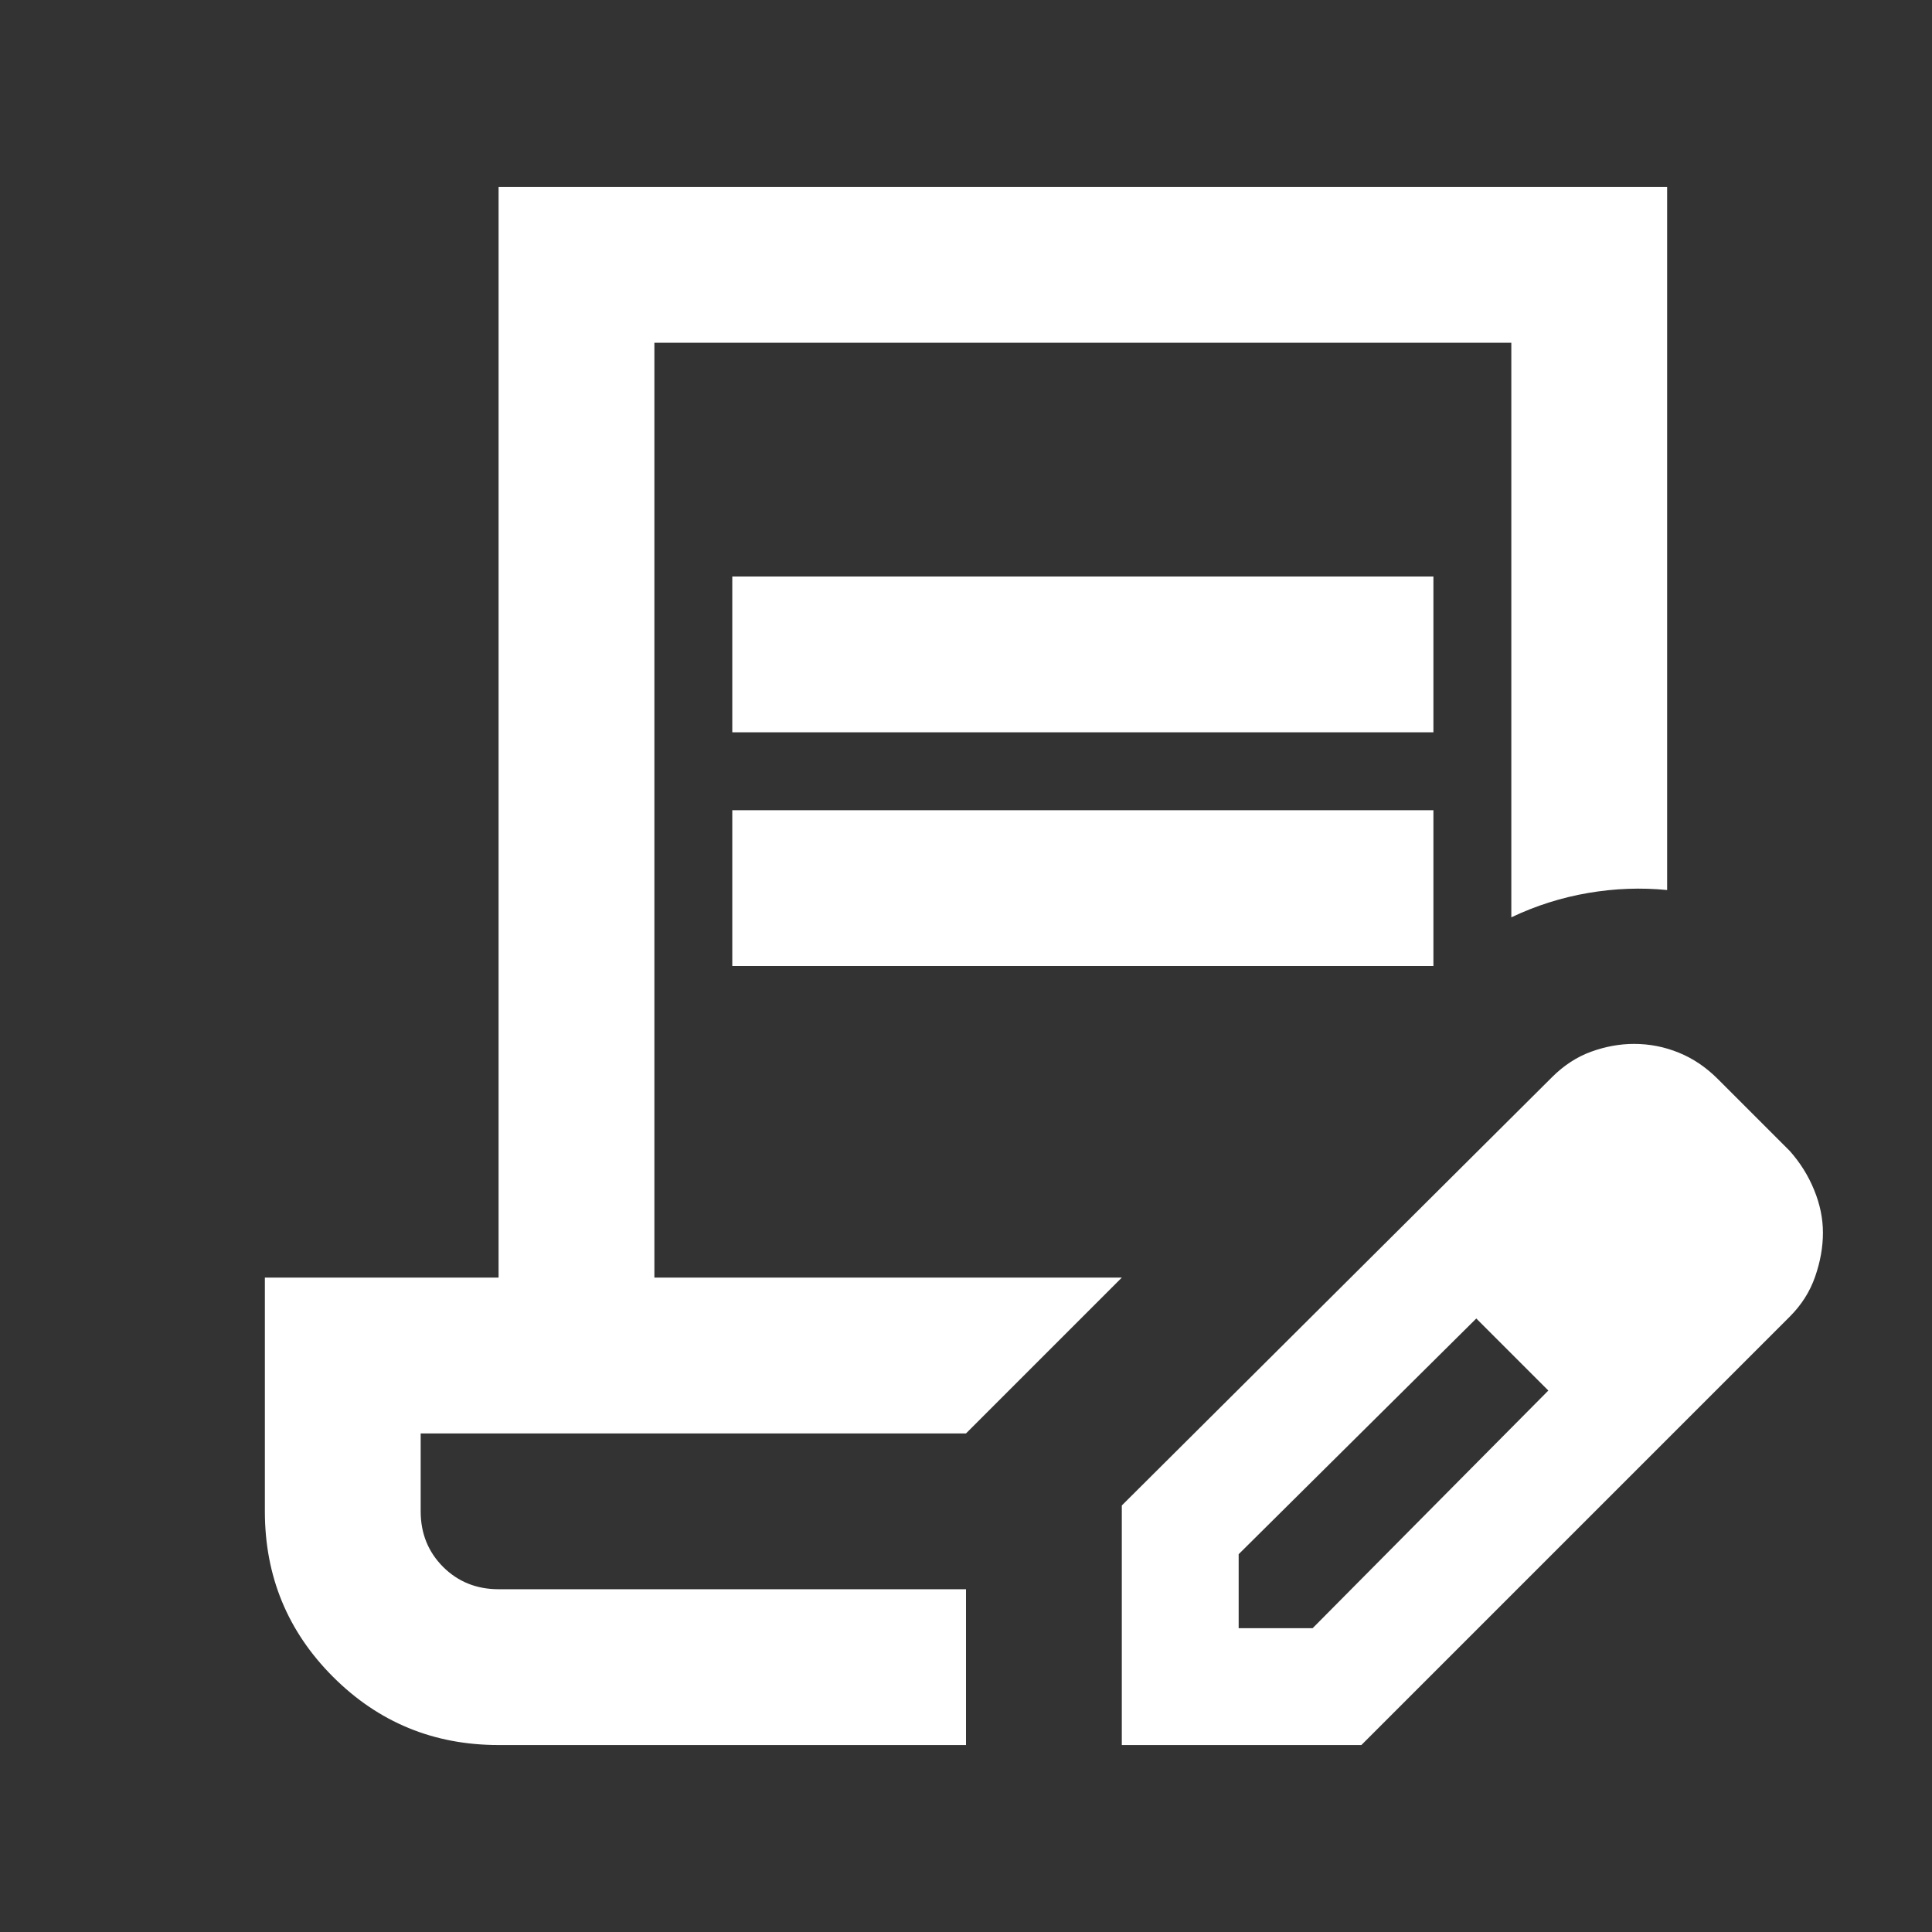 <svg width="31" height="31" viewBox="0 0 31 31" fill="none" xmlns="http://www.w3.org/2000/svg">
<rect x="0" y="0" width="31" height="31" fill="#333333" stroke="none"/>
<mask id="mask0_192_9" style="mask-type:alpha" maskUnits="userSpaceOnUse" x="0" y="0" width="31" height="31">
<rect x="0.5" y="0.5" width="30" height="30" fill="#D9D9D9"/>
</mask>
<g mask="url(#mask0_192_9)">
<path d="M11.75 11.75V9.25H23V11.75H11.75ZM11.75 15.5V13H23V15.5H11.75ZM15.5 28H8C6.958 28 6.073 27.635 5.344 26.906C4.615 26.177 4.25 25.292 4.25 24.25V20.5H8V3H26.75V14.281C26.333 14.24 25.912 14.255 25.484 14.328C25.057 14.401 24.646 14.531 24.25 14.719V5.5H10.5V20.5H18L15.5 23H6.75V24.25C6.75 24.604 6.87 24.901 7.109 25.141C7.349 25.38 7.646 25.5 8 25.5H15.5V28ZM18 28V24.156L24.906 17.281C25.094 17.094 25.302 16.958 25.531 16.875C25.76 16.792 25.99 16.75 26.219 16.75C26.469 16.75 26.708 16.797 26.938 16.891C27.167 16.984 27.375 17.125 27.562 17.312L28.719 18.469C28.885 18.656 29.016 18.865 29.109 19.094C29.203 19.323 29.25 19.552 29.25 19.781C29.25 20.01 29.208 20.245 29.125 20.484C29.042 20.724 28.906 20.938 28.719 21.125L21.844 28H18ZM19.875 26.125H21.062L24.844 22.312L24.281 21.719L23.688 21.156L19.875 24.938V26.125ZM24.281 21.719L23.688 21.156L24.844 22.312L24.281 21.719Z" fill="white"/>
</g>
</svg>
